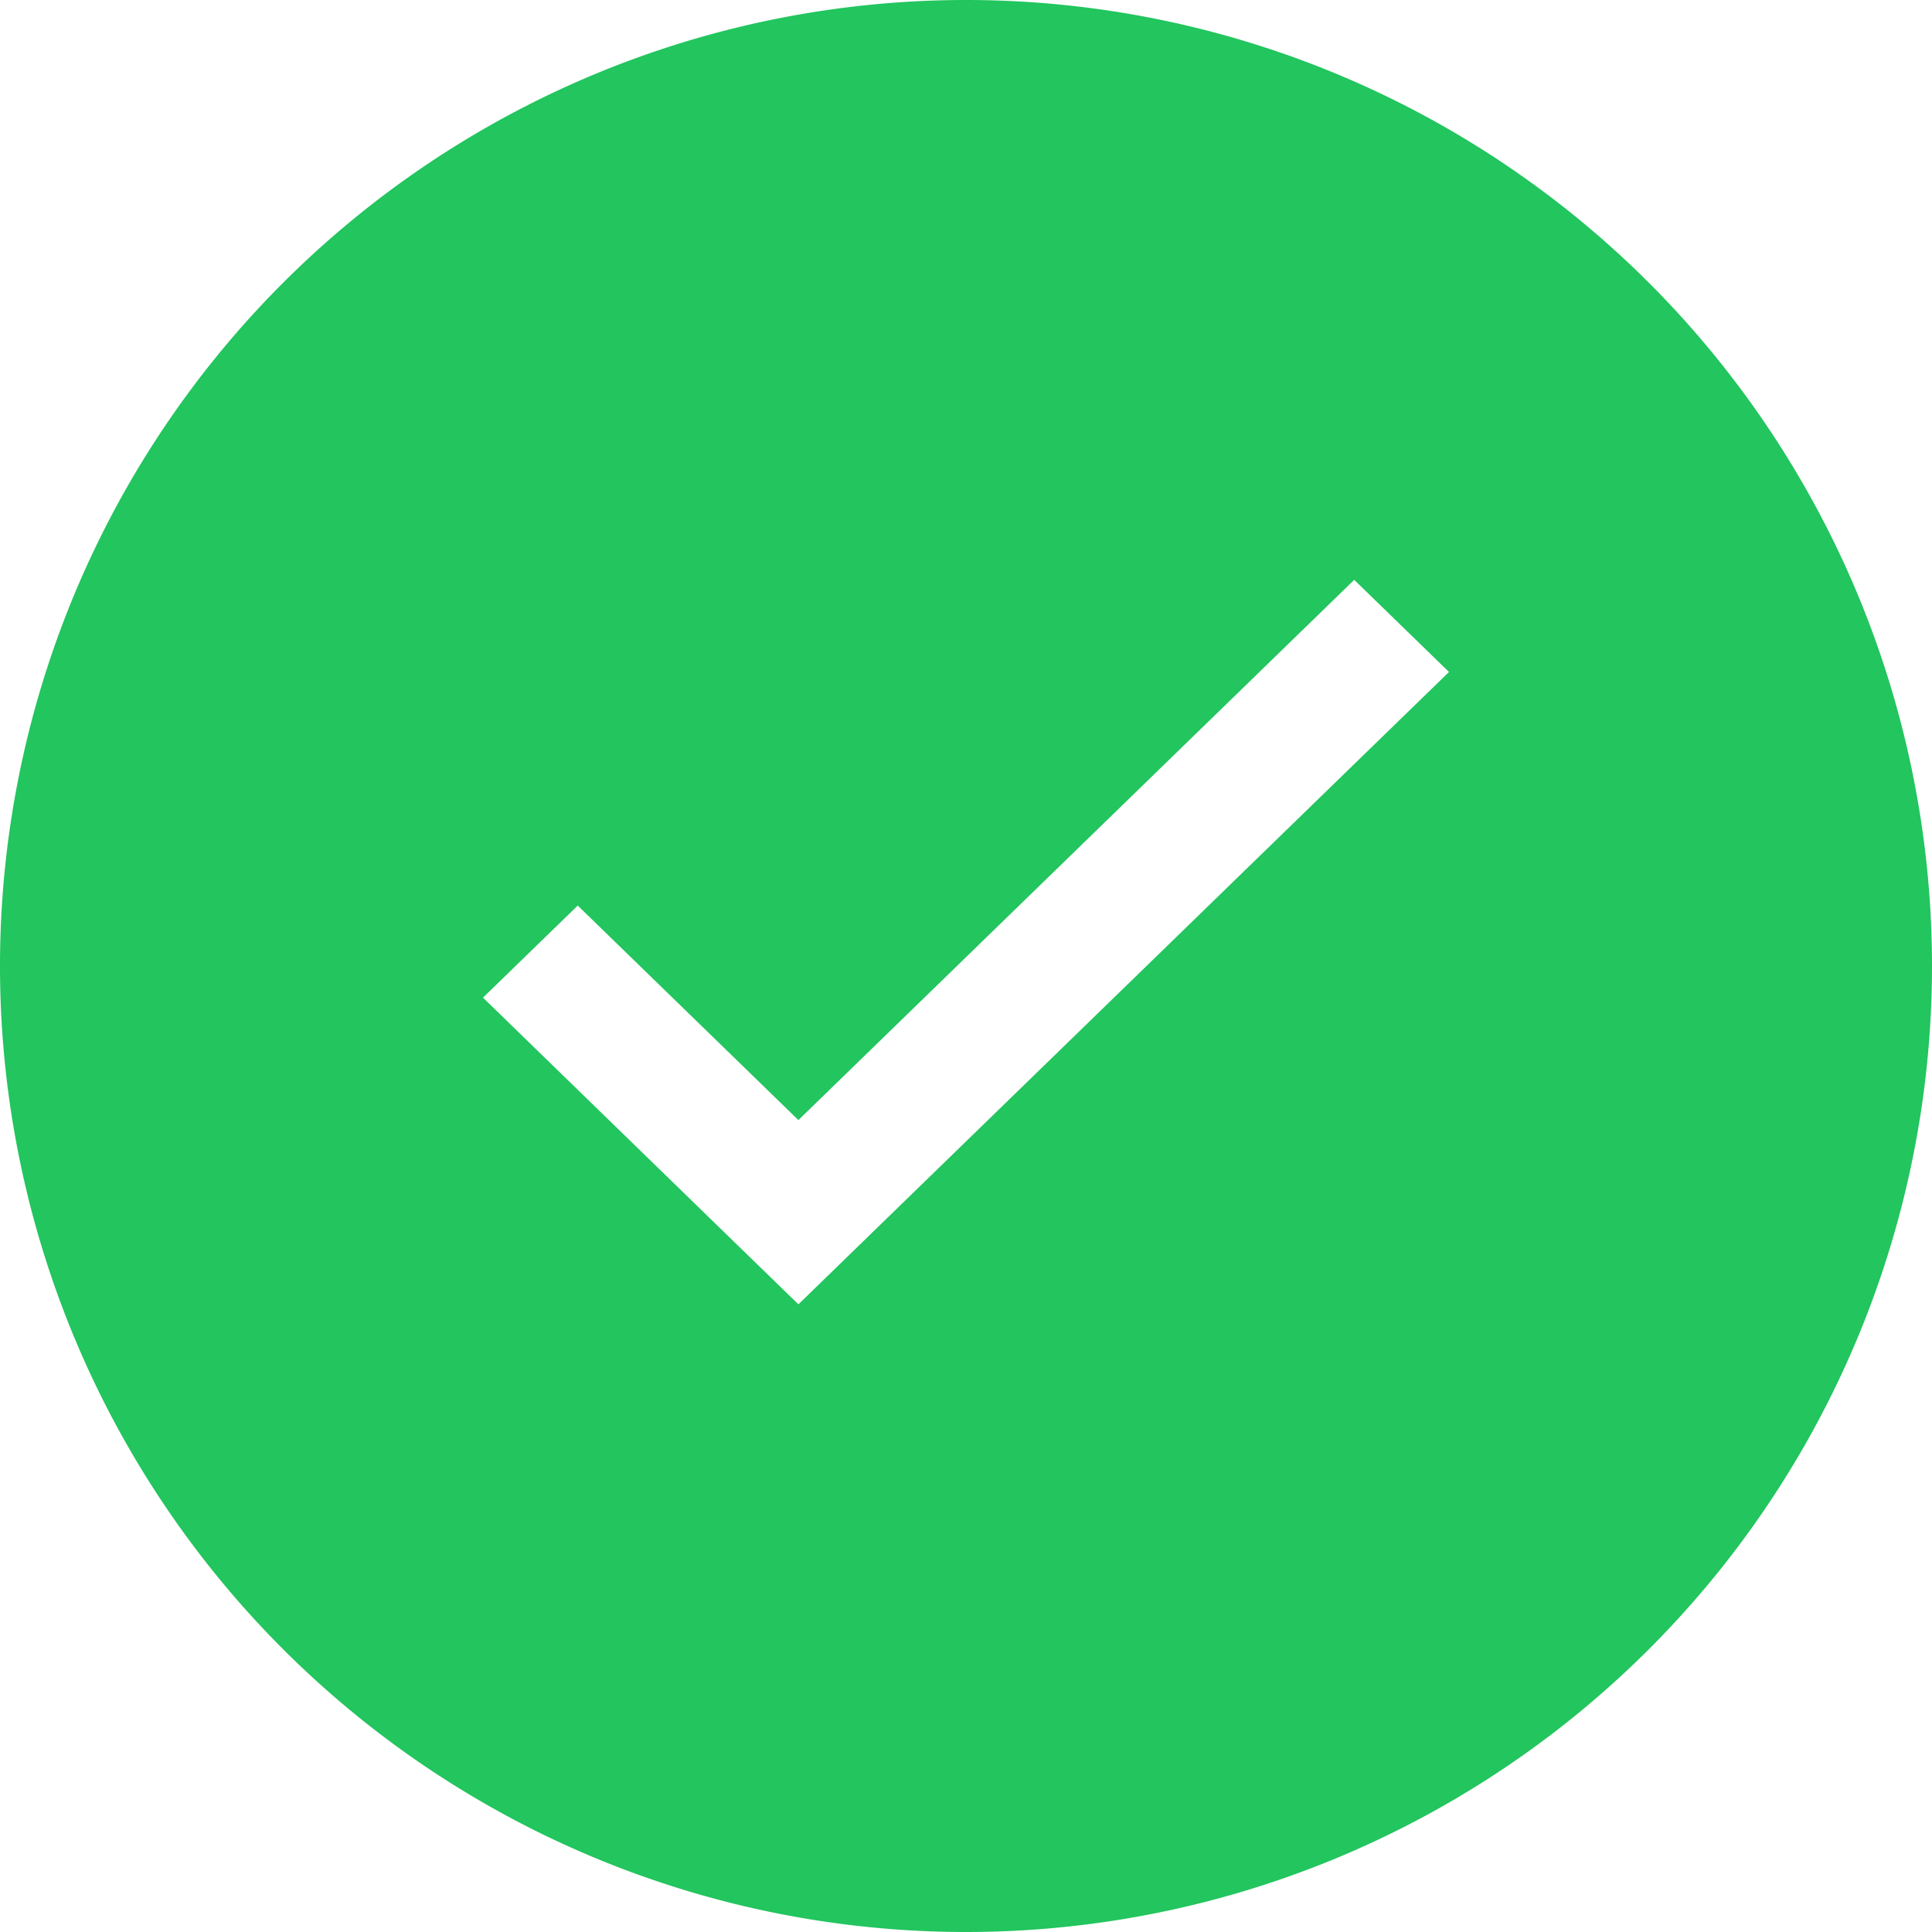 <svg width="16" height="16" viewBox="0 0 16 16" fill="none" xmlns="http://www.w3.org/2000/svg"><g clip-path="url(#clip0_5679_1954)"><path fill-rule="evenodd" clip-rule="evenodd" d="M8 16A8 8 0 1 0 8 0a8 8 0 0 0 0 16zM4.785 7.5l1.827 1.776 4.603-4.474.785.763-5.388 5.237L4 8.262l.785-.763z" fill="#22C55E"/></g><defs><clipPath id="clip0_5679_1954"><path fill="#fff" d="M0 0h16v16H0z"/></clipPath></defs></svg>